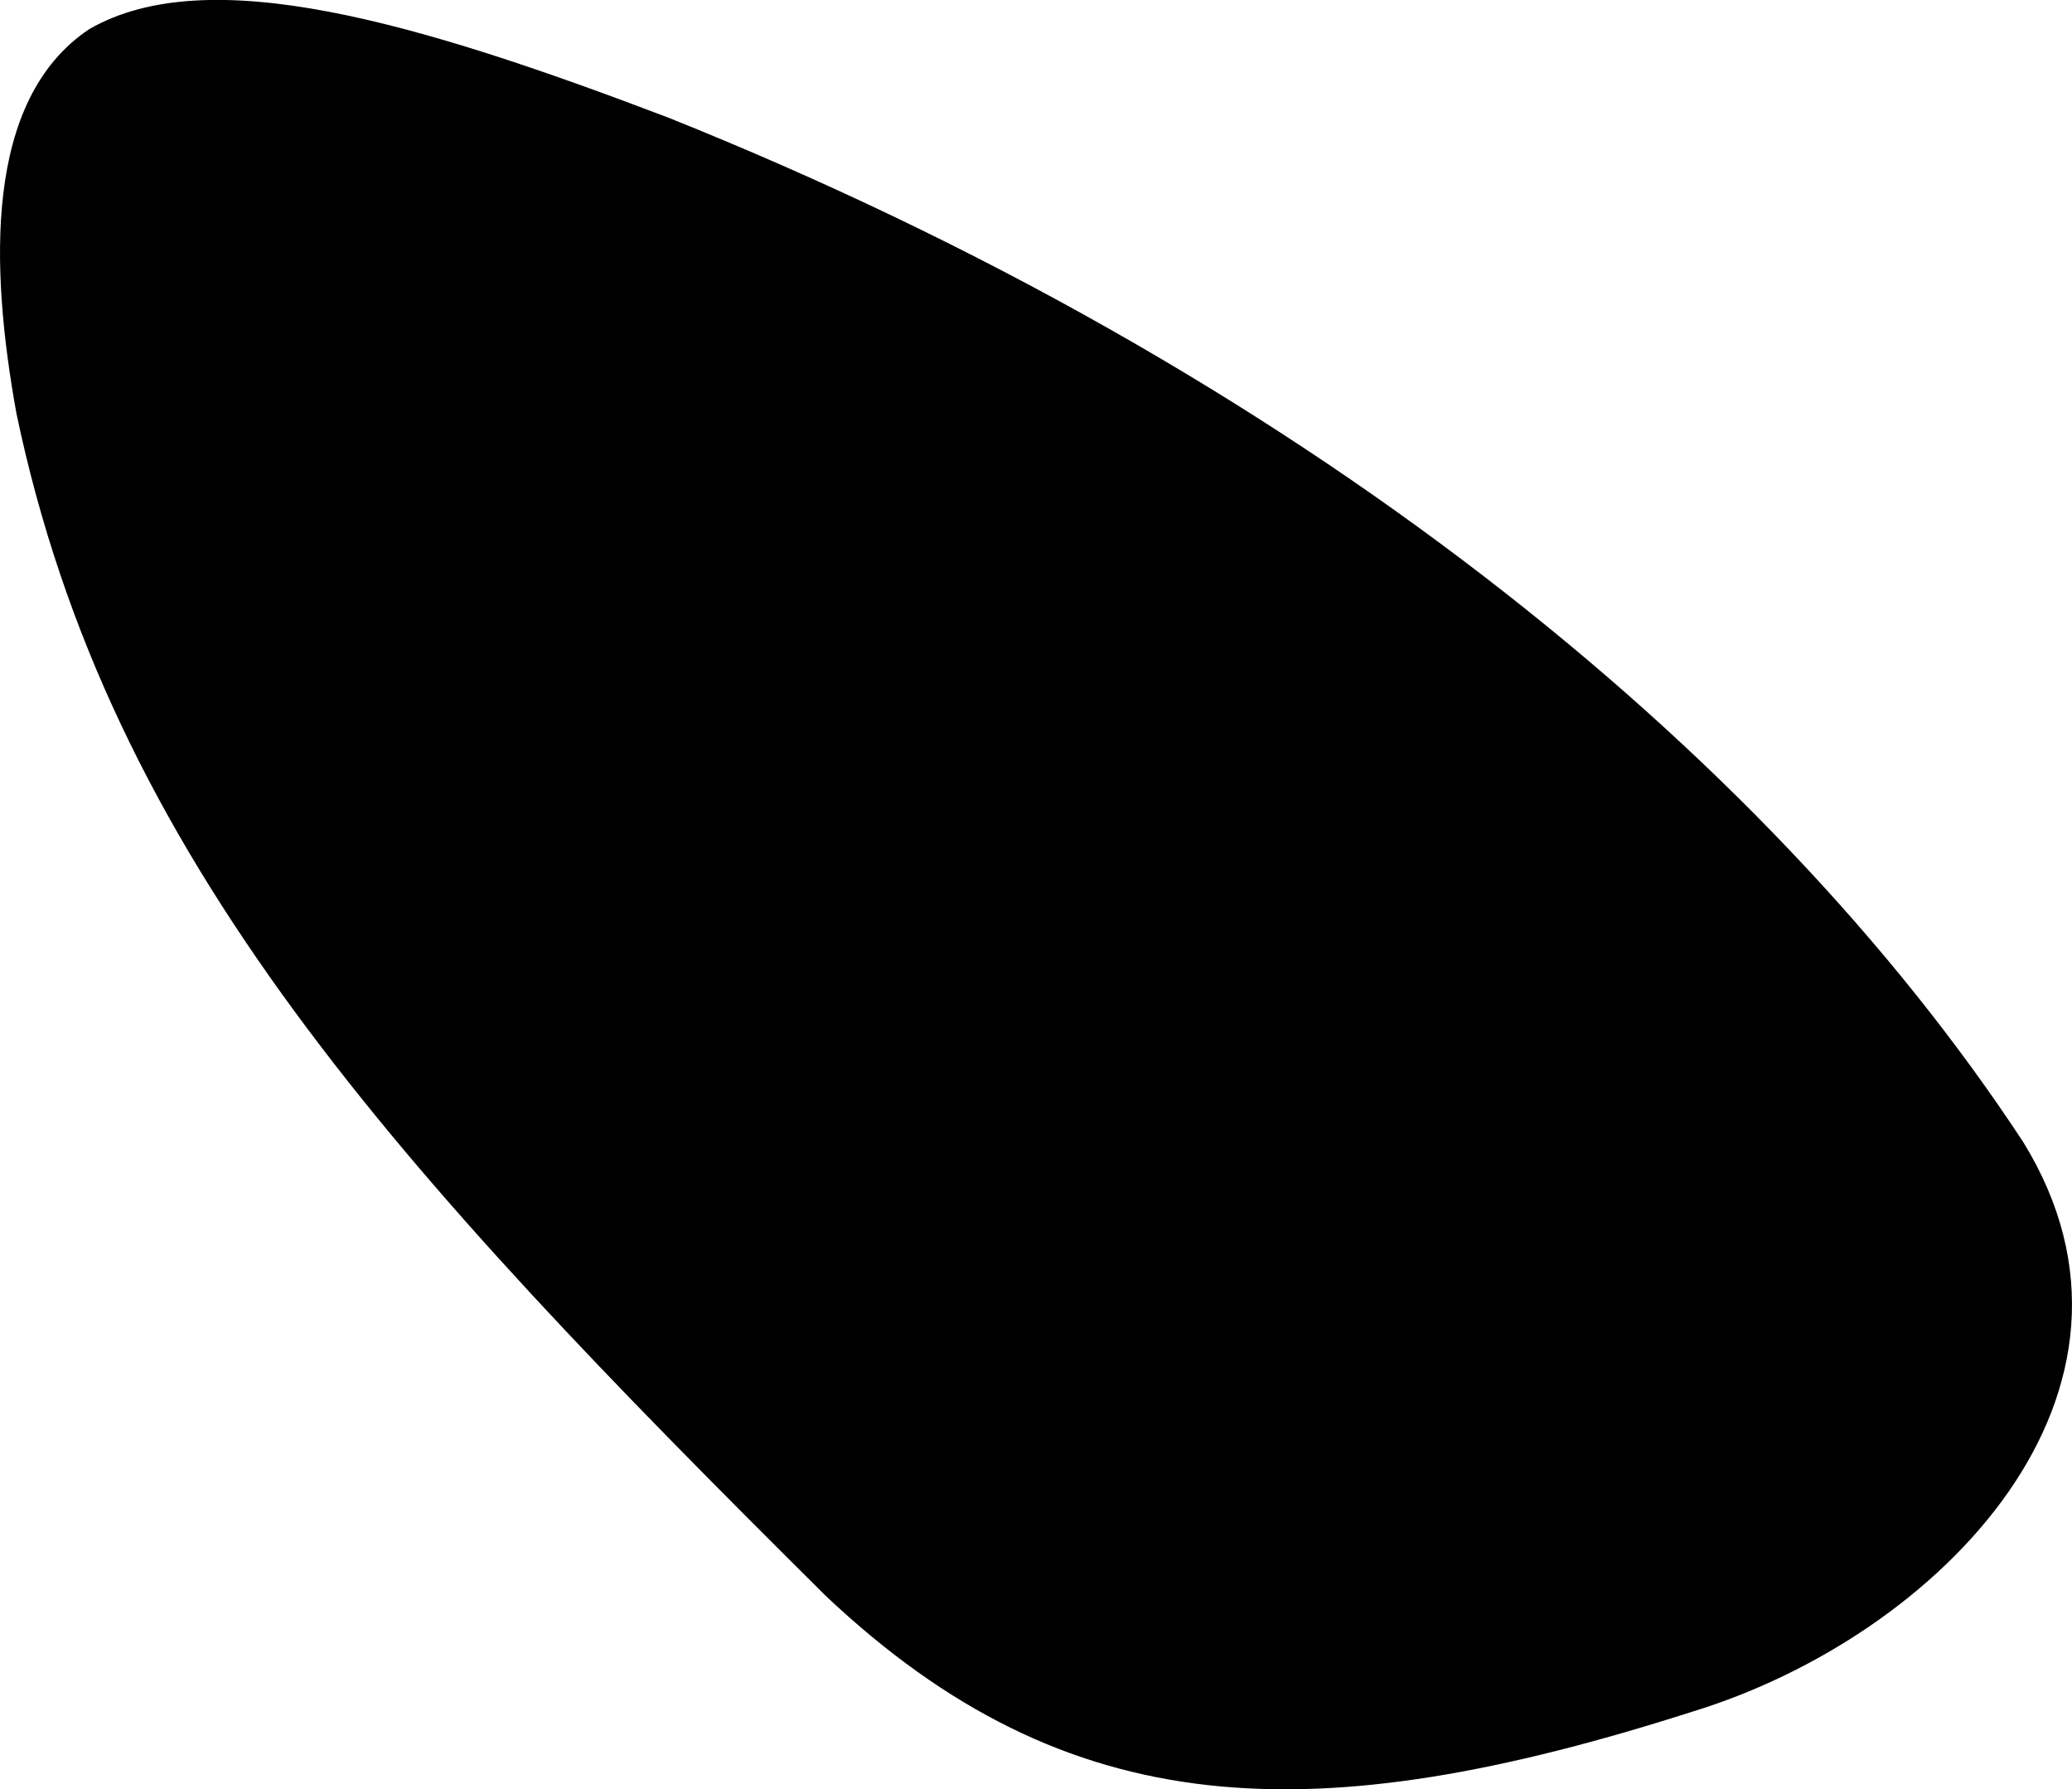 <svg xmlns="http://www.w3.org/2000/svg" viewBox="184.28 216.736 8.824 7.618">
	<path d="M 192.896 221.598 C 193.55 222.659 192.546 223.7 191.486 224.024 C 189.875 224.539 188.831 224.507 187.796 223.53 C 185.962 221.71 184.746 220.391 184.35 218.496 C 184.238 217.878 184.21 217.161 184.66 216.86 C 185.167 216.568 186.057 216.83 187.124 217.236 C 189.8 218.307 191.797 219.925 192.896 221.598" fill="#000000"/>
</svg>